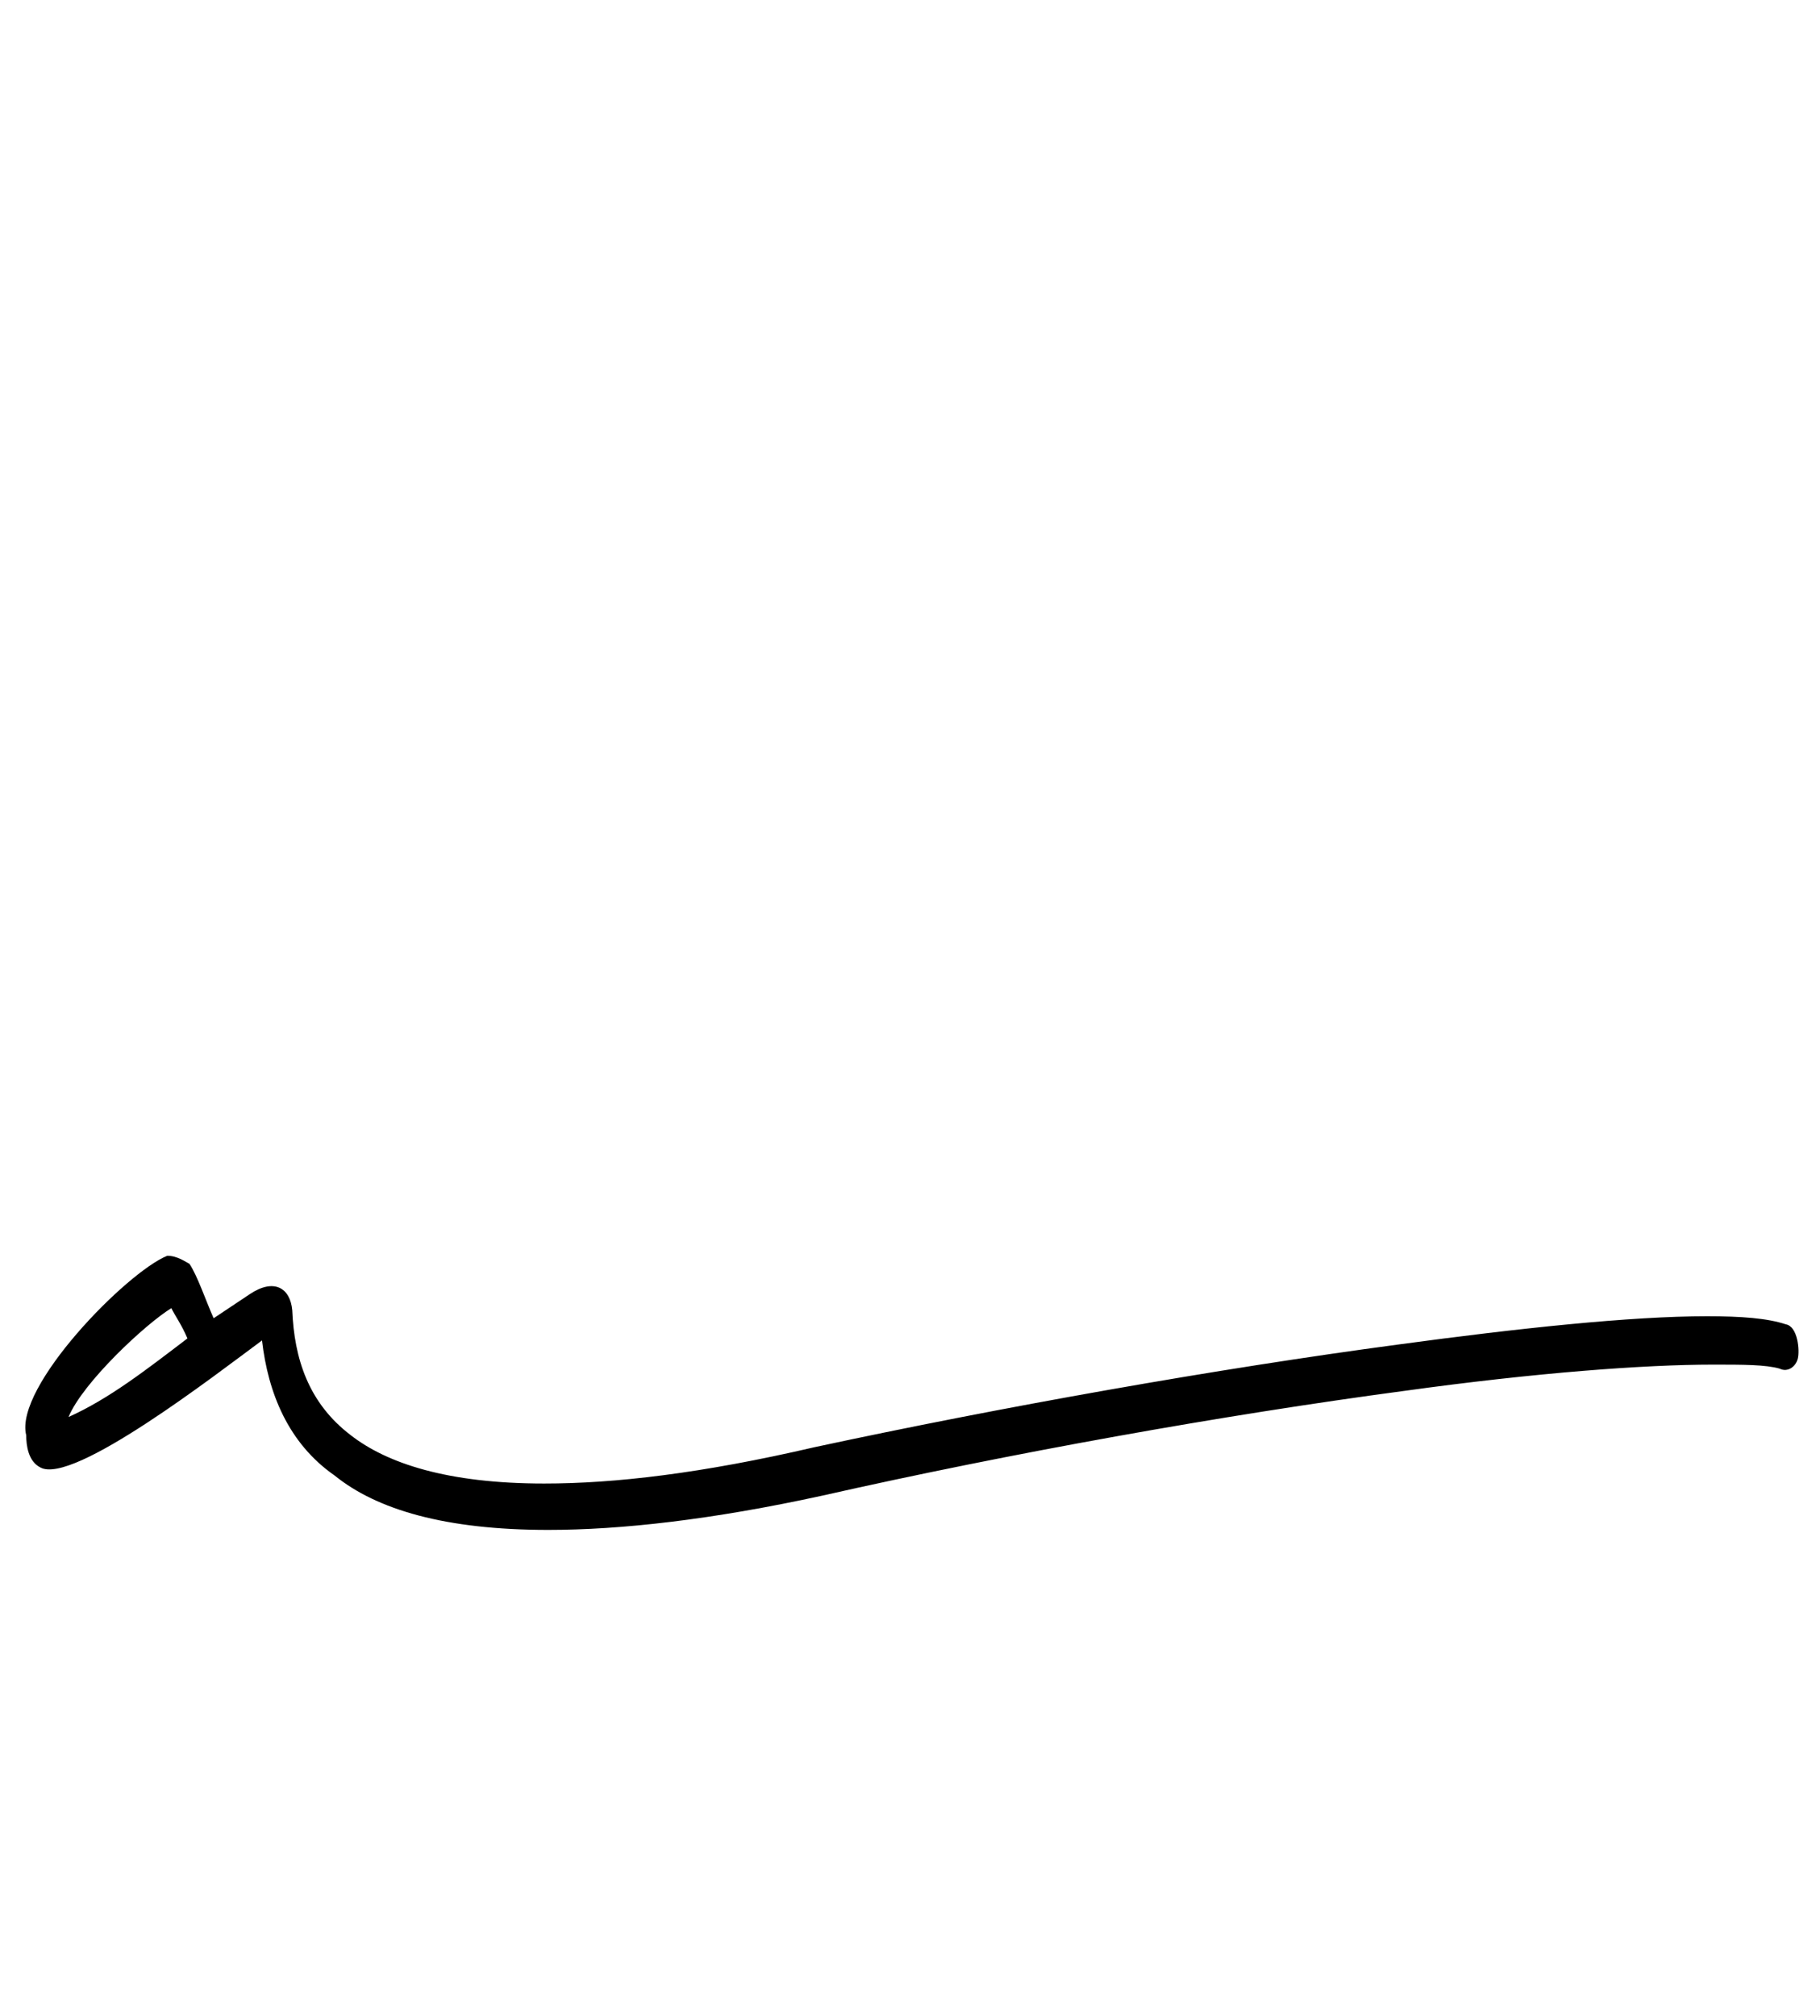 <?xml version="1.0" standalone="no"?>
<!DOCTYPE svg PUBLIC "-//W3C//DTD SVG 1.1//EN" "http://www.w3.org/Graphics/SVG/1.1/DTD/svg11.dtd" >
<svg xmlns="http://www.w3.org/2000/svg" xmlns:xlink="http://www.w3.org/1999/xlink" version="1.1" viewBox="-10 0 903 1000">
   <path fill="currentColor"
d="M96 654l18 -12c12 -8 20 -3 21 8c1 24 8 46 29 62c18 14 48 24 96 24c35 0 78 -5 134 -18c93 -20 200 -39 290 -51c59 -8 115 -14 153 -14c17 0 30 1 39 4c6 1 7 13 6 17s-5 7 -9 5c-7 -2 -18 -2 -33 -2c-34 0 -88 4 -153 13c-90 12 -196 31 -289 52
c-55 12 -100 17 -136 17c-51 0 -85 -10 -106 -27c-23 -16 -33 -41 -36 -67c-23 17 -94 72 -110 63c-6 -3 -7 -11 -7 -16c-6 -24 50 -81 70 -89c5 0 9 3 11 4c4 6 8 18 12 27zM75 649c-13 8 -44 37 -51 54c20 -9 38 -23 59 -39c-3 -7 -6 -11 -8 -15z" />
</svg>
